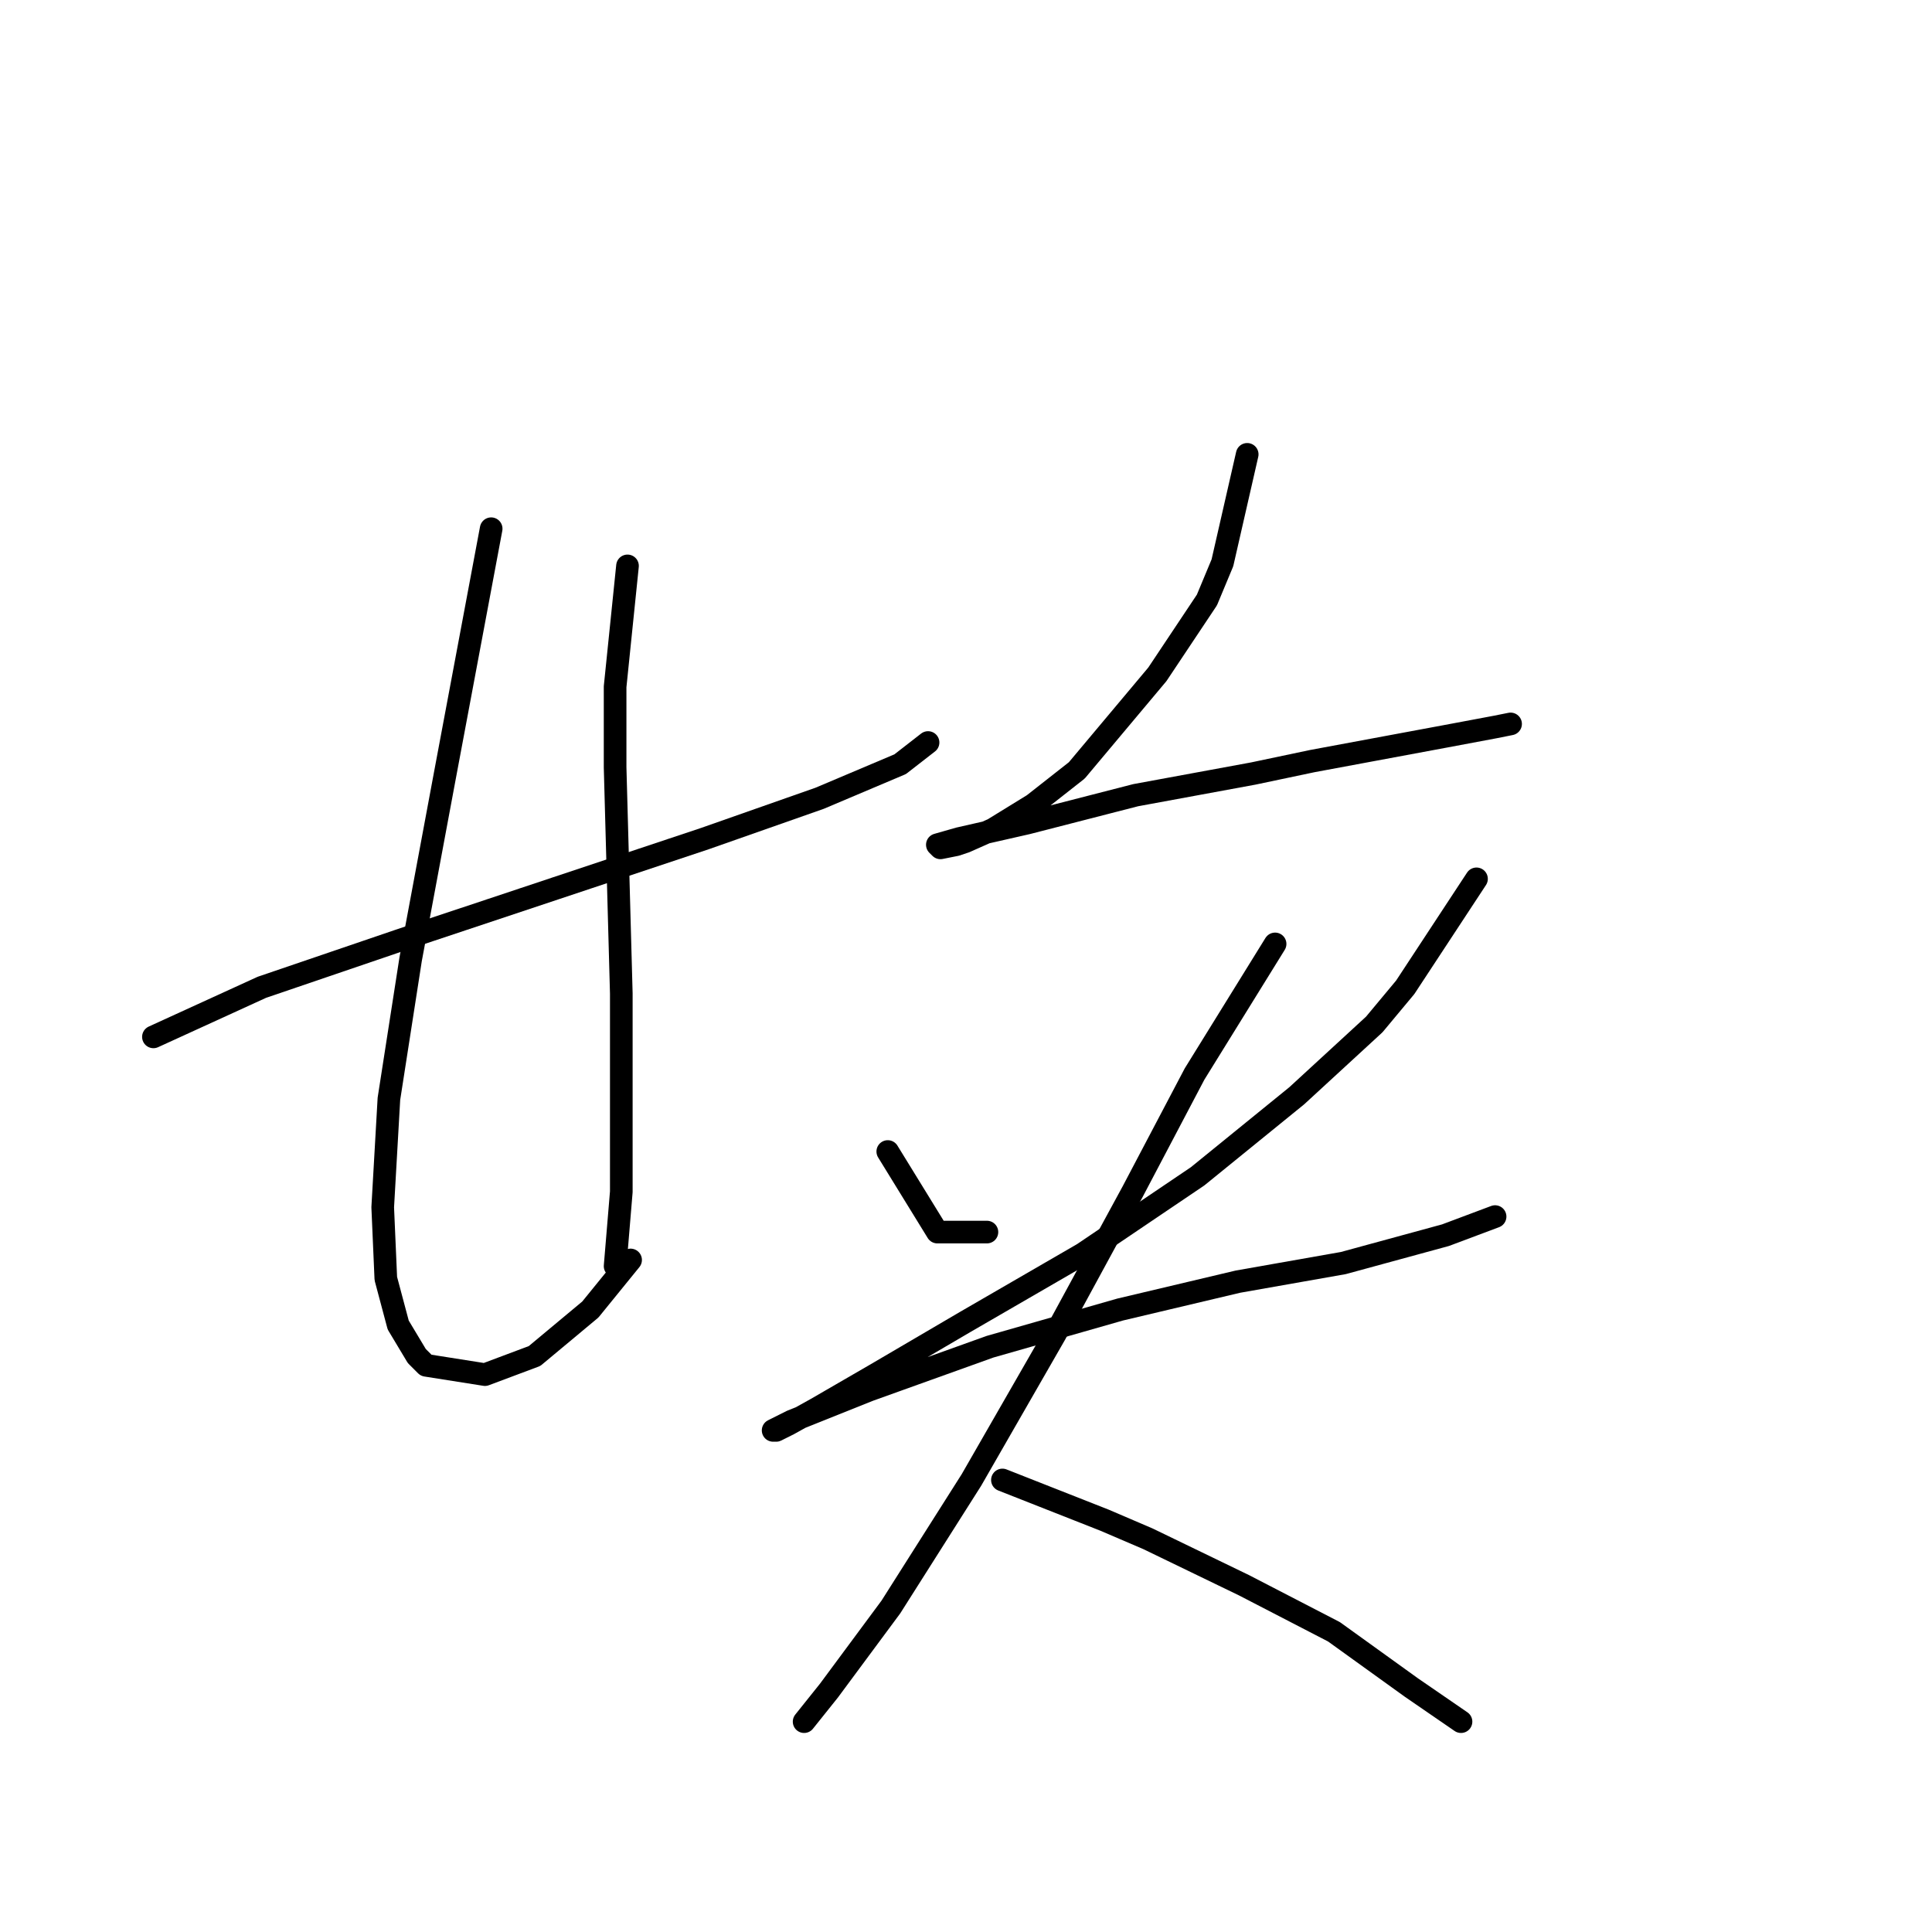 <?xml version="1.0" standalone="no"?>
    <svg width="256" height="256" xmlns="http://www.w3.org/2000/svg" version="1.1">
    <polyline stroke="black" stroke-width="3" stroke-linecap="round" fill="transparent" stroke-linejoin="round" points="20.33 137.391 34.7 130.822 52.765 124.663 73.704 117.684 93.411 111.115 108.602 105.777 119.277 101.261 122.972 98.387 122.972 98.387 " />
        <polyline stroke="black" stroke-width="3" stroke-linecap="round" fill="transparent" stroke-linejoin="round" points="65.082 70.058 58.923 102.903 54.407 127.127 51.533 145.603 50.712 159.973 51.123 169.416 52.765 175.574 55.228 179.68 56.46 180.912 64.261 182.143 70.83 179.68 78.22 173.521 83.558 166.952 83.558 166.952 " />
        <polyline stroke="black" stroke-width="3" stroke-linecap="round" fill="transparent" stroke-linejoin="round" points="83.147 74.984 81.505 90.997 81.505 101.672 82.326 131.643 82.326 146.424 82.326 157.92 81.505 167.773 81.505 167.773 " />
        <polyline stroke="black" stroke-width="3" stroke-linecap="round" fill="transparent" stroke-linejoin="round" points="165.261 60.204 161.977 74.574 159.924 79.501 153.355 89.354 142.68 102.082 136.932 106.598 131.594 109.883 127.899 111.525 126.668 111.936 124.615 112.346 124.204 111.936 127.078 111.115 136.111 109.062 150.481 105.367 166.082 102.493 173.883 100.85 191.538 97.566 198.107 96.334 200.16 95.924 200.16 95.924 " />
        <polyline stroke="black" stroke-width="3" stroke-linecap="round" fill="transparent" stroke-linejoin="round" points="117.635 152.582 124.204 163.257 130.773 163.257 130.773 163.257 " />
        <polyline stroke="black" stroke-width="3" stroke-linecap="round" fill="transparent" stroke-linejoin="round" points="195.644 116.452 186.2 130.822 182.095 135.749 171.83 145.192 158.692 155.867 143.501 166.131 127.899 175.164 115.993 182.143 108.192 186.66 104.497 188.713 102.854 189.534 102.444 189.534 104.907 188.302 115.172 184.196 131.184 178.448 148.428 173.521 164.03 169.826 177.989 167.363 191.538 163.668 198.107 161.204 198.107 161.204 " />
        <polyline stroke="black" stroke-width="3" stroke-linecap="round" fill="transparent" stroke-linejoin="round" points="168.956 125.074 158.282 142.318 150.07 157.92 139.806 176.806 128.72 196.103 118.046 212.936 109.834 224.022 106.55 228.127 106.55 228.127 " />
        <polyline stroke="black" stroke-width="3" stroke-linecap="round" fill="transparent" stroke-linejoin="round" points="132.826 196.103 146.375 201.44 152.123 203.904 164.851 210.062 176.757 216.221 187.022 223.611 193.591 228.127 193.591 228.127 " />
        </svg>